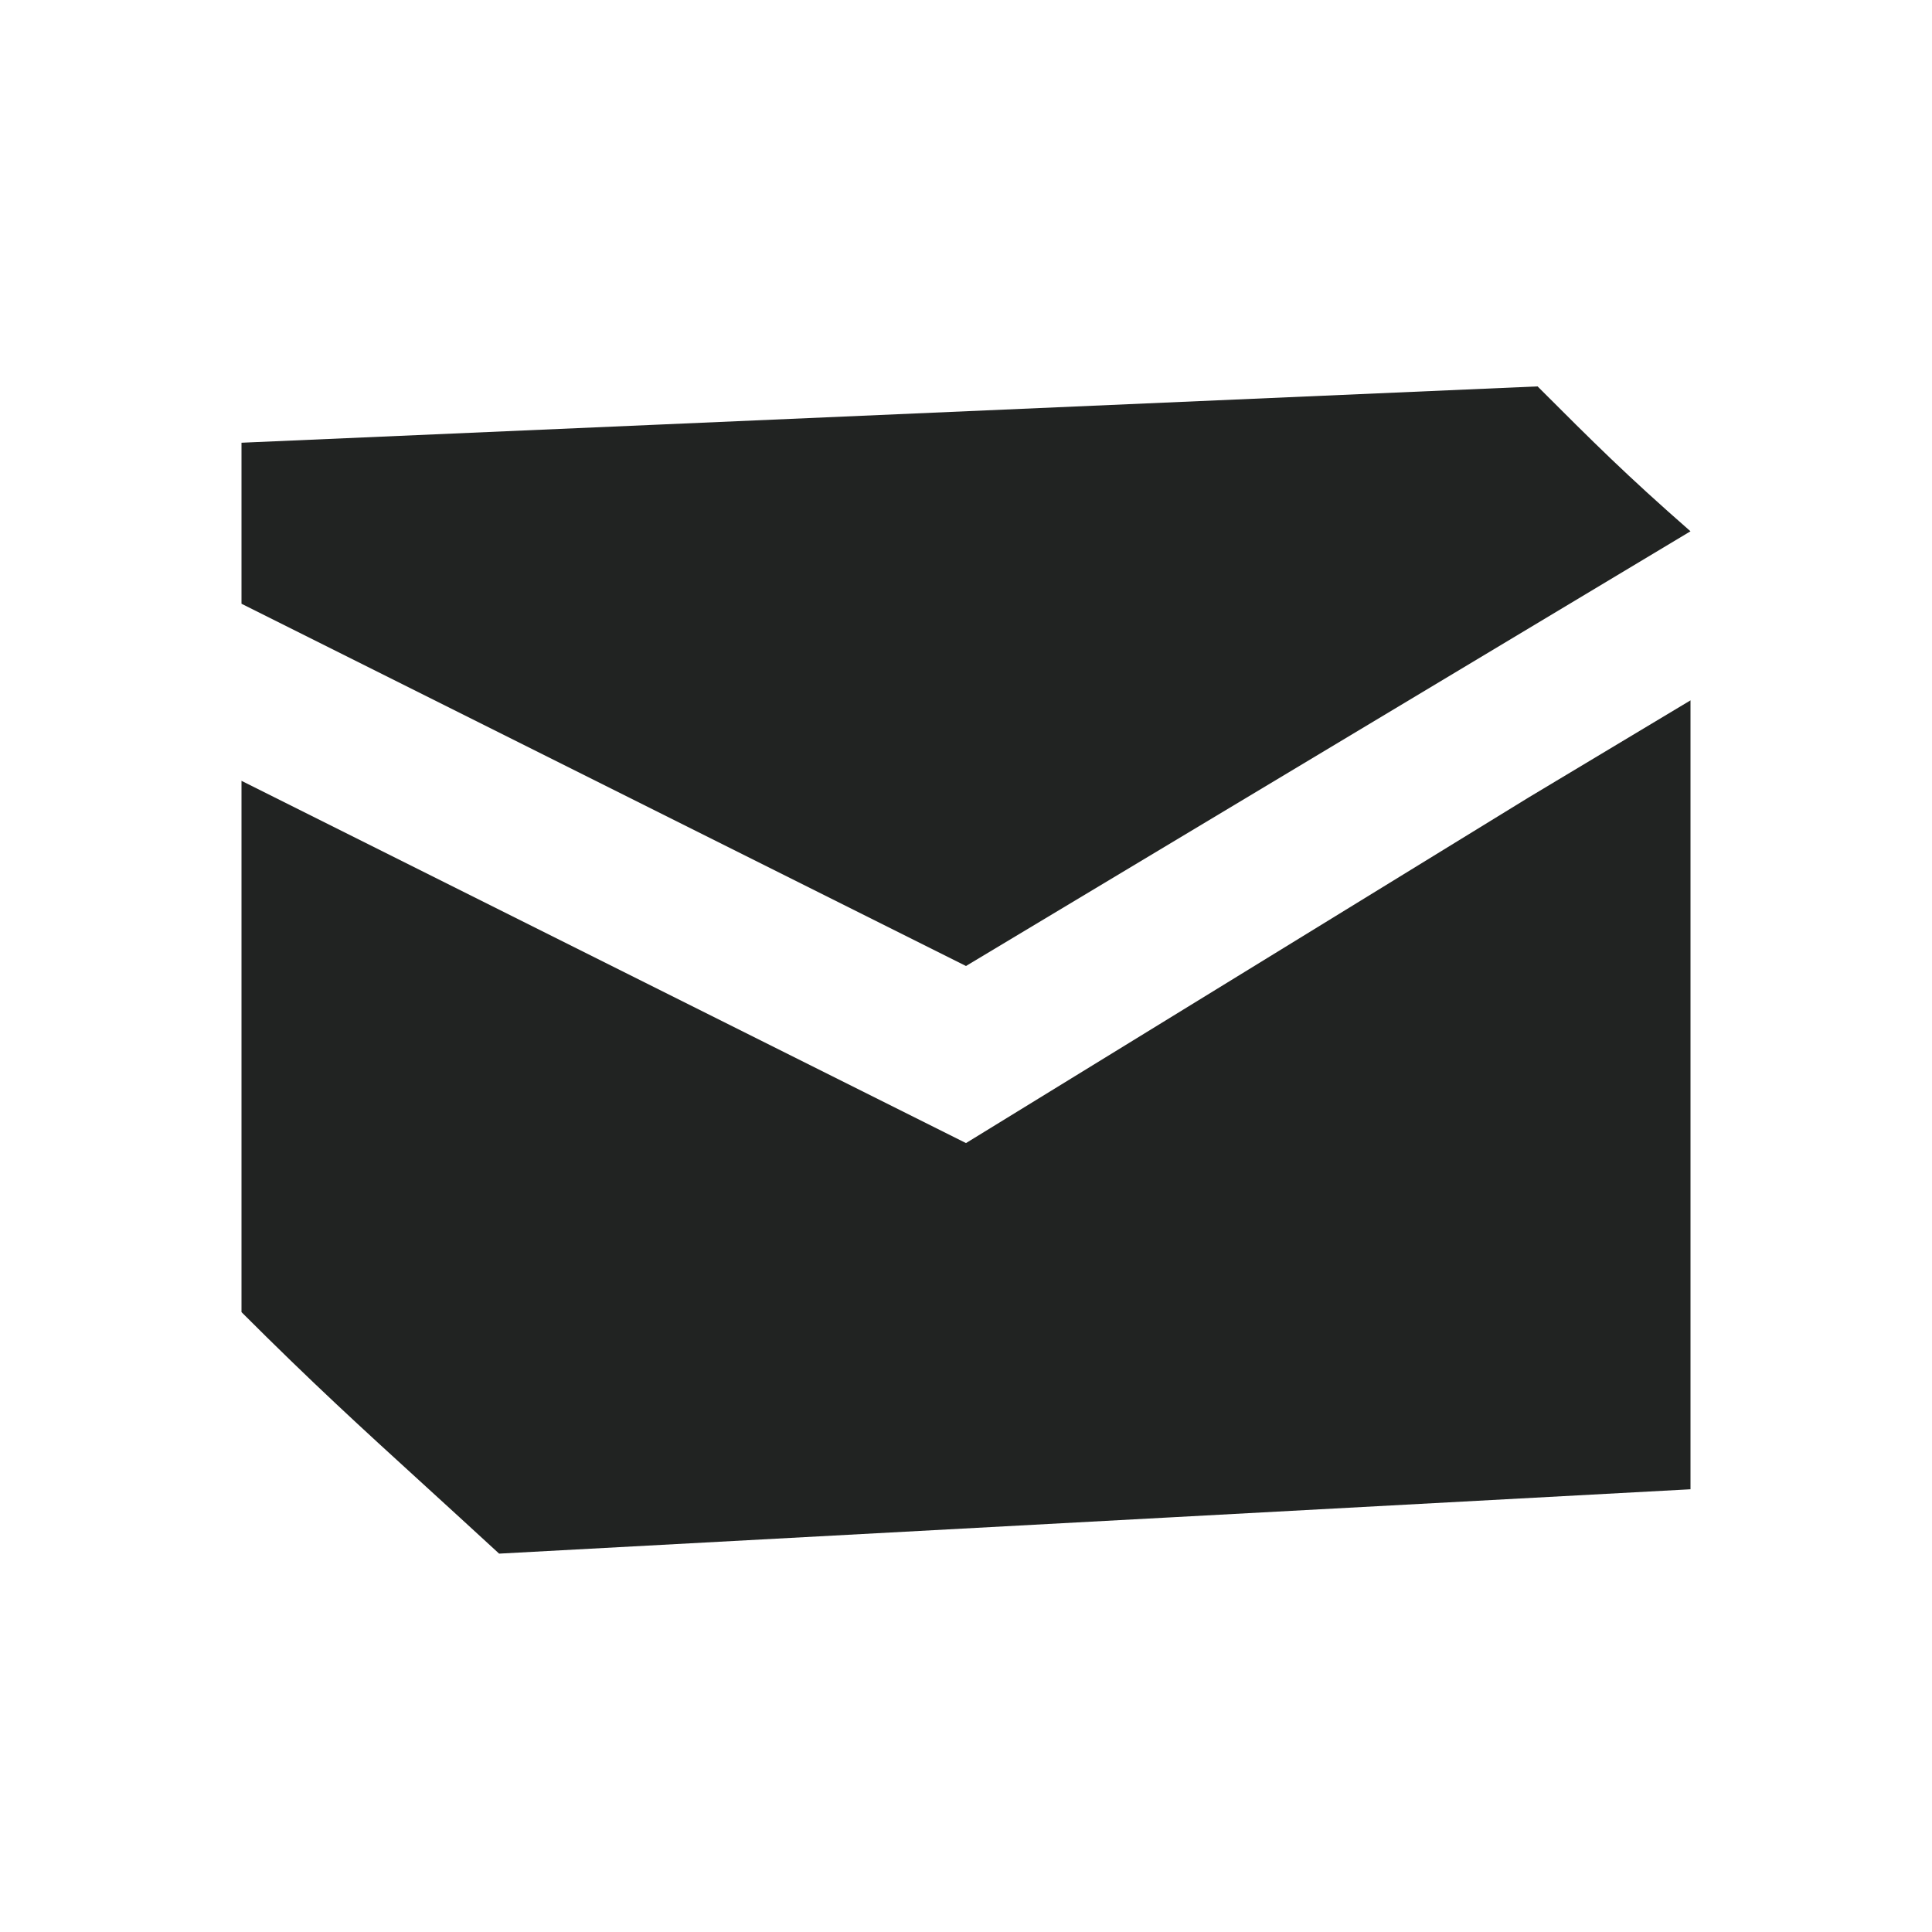 <svg width="32" height="32" viewBox="0 0 32 32" fill="none" xmlns="http://www.w3.org/2000/svg">
<path d="M4 10V7.333L25.467 6.4C26.4 7.333 26.934 7.867 28 8.8L16 16L4 10Z" fill="#212322"/>
<path d="M16 18.933L25.333 13.2L28 11.6V24.667L8.267 25.733C7.802 25.305 7.395 24.933 7.017 24.588C5.985 23.647 5.171 22.904 4 21.733V12.933L16 18.933Z" fill="#212322"/>
</svg>
